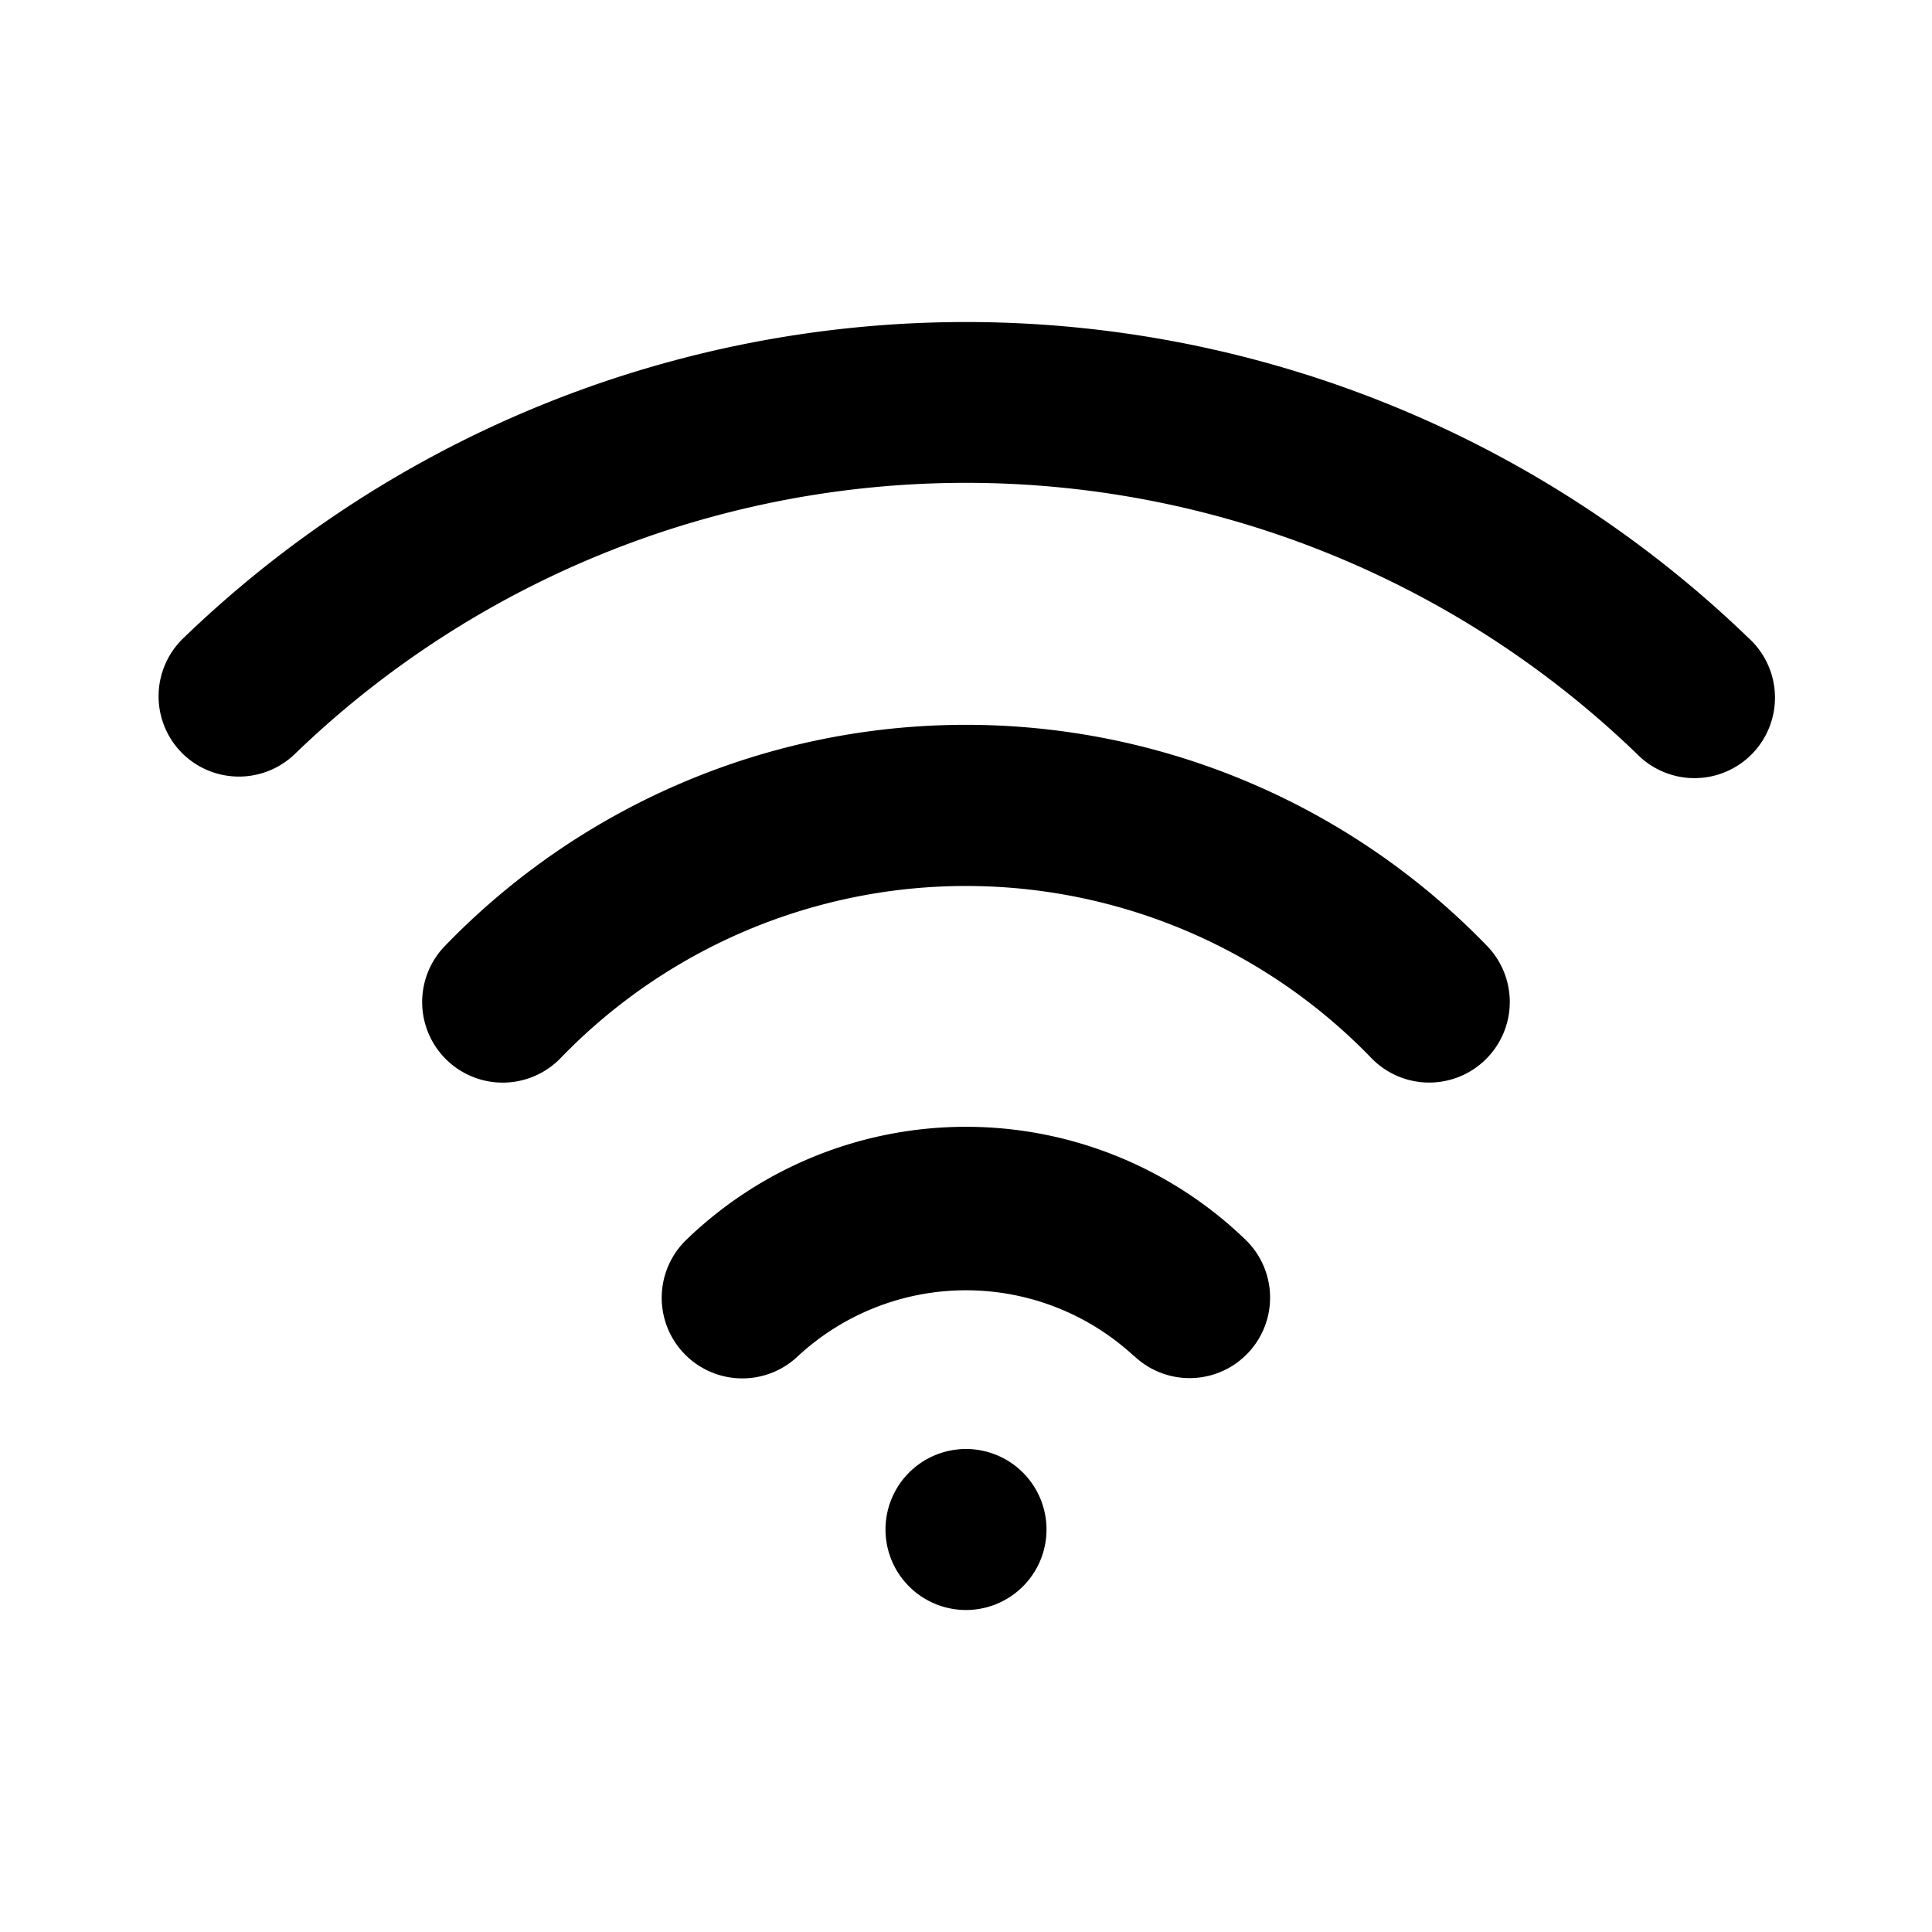 <svg id="Icons_WiFi_On" data-name="Icons / WiFi / On" xmlns="http://www.w3.org/2000/svg" xmlns:xlink="http://www.w3.org/1999/xlink" width="24" height="24" viewBox="0 0 24 24">
  <defs>
    <clipPath id="clip-path">
      <path id="Color" d="M9.03,15a1,1,0,1,1,1,1A1,1,0,0,1,9.03,15Zm3.084-2.157a3.073,3.073,0,0,0-4.168,0A1,1,0,0,1,6.557,11.4a5,5,0,0,1,6.945,0,1,1,0,1,1-1.389,1.439Zm2.951-3.7a7,7,0,0,0-10.07,0,1,1,0,0,1-1.44-1.39,9,9,0,0,1,12.95,0,1,1,0,0,1-.026,1.414,1,1,0,0,1-1.414-.024ZM.28,5.343A1,1,0,0,1,.306,3.929a14,14,0,0,1,19.449,0,1,1,0,1,1-1.39,1.437,12,12,0,0,0-16.672,0A1,1,0,0,1,.28,5.343Z" transform="translate(1.97 4)"/>
    </clipPath>
  </defs>
  <g id="Group_117" data-name="Group 117">
    <path id="Color-2" data-name="Color" d="M9.03,15a1,1,0,1,1,1,1A1,1,0,0,1,9.03,15Zm3.084-2.157a3.073,3.073,0,0,0-4.168,0A1,1,0,0,1,6.557,11.4a5,5,0,0,1,6.945,0,1,1,0,1,1-1.389,1.439Zm2.951-3.7a7,7,0,0,0-10.07,0,1,1,0,0,1-1.44-1.39,9,9,0,0,1,12.95,0,1,1,0,0,1-.026,1.414,1,1,0,0,1-1.414-.024ZM.28,5.343A1,1,0,0,1,.306,3.929a14,14,0,0,1,19.449,0,1,1,0,1,1-1.39,1.437,12,12,0,0,0-16.672,0A1,1,0,0,1,.28,5.343Z" transform="translate(1.97 4)"/>
  </g>
</svg>

